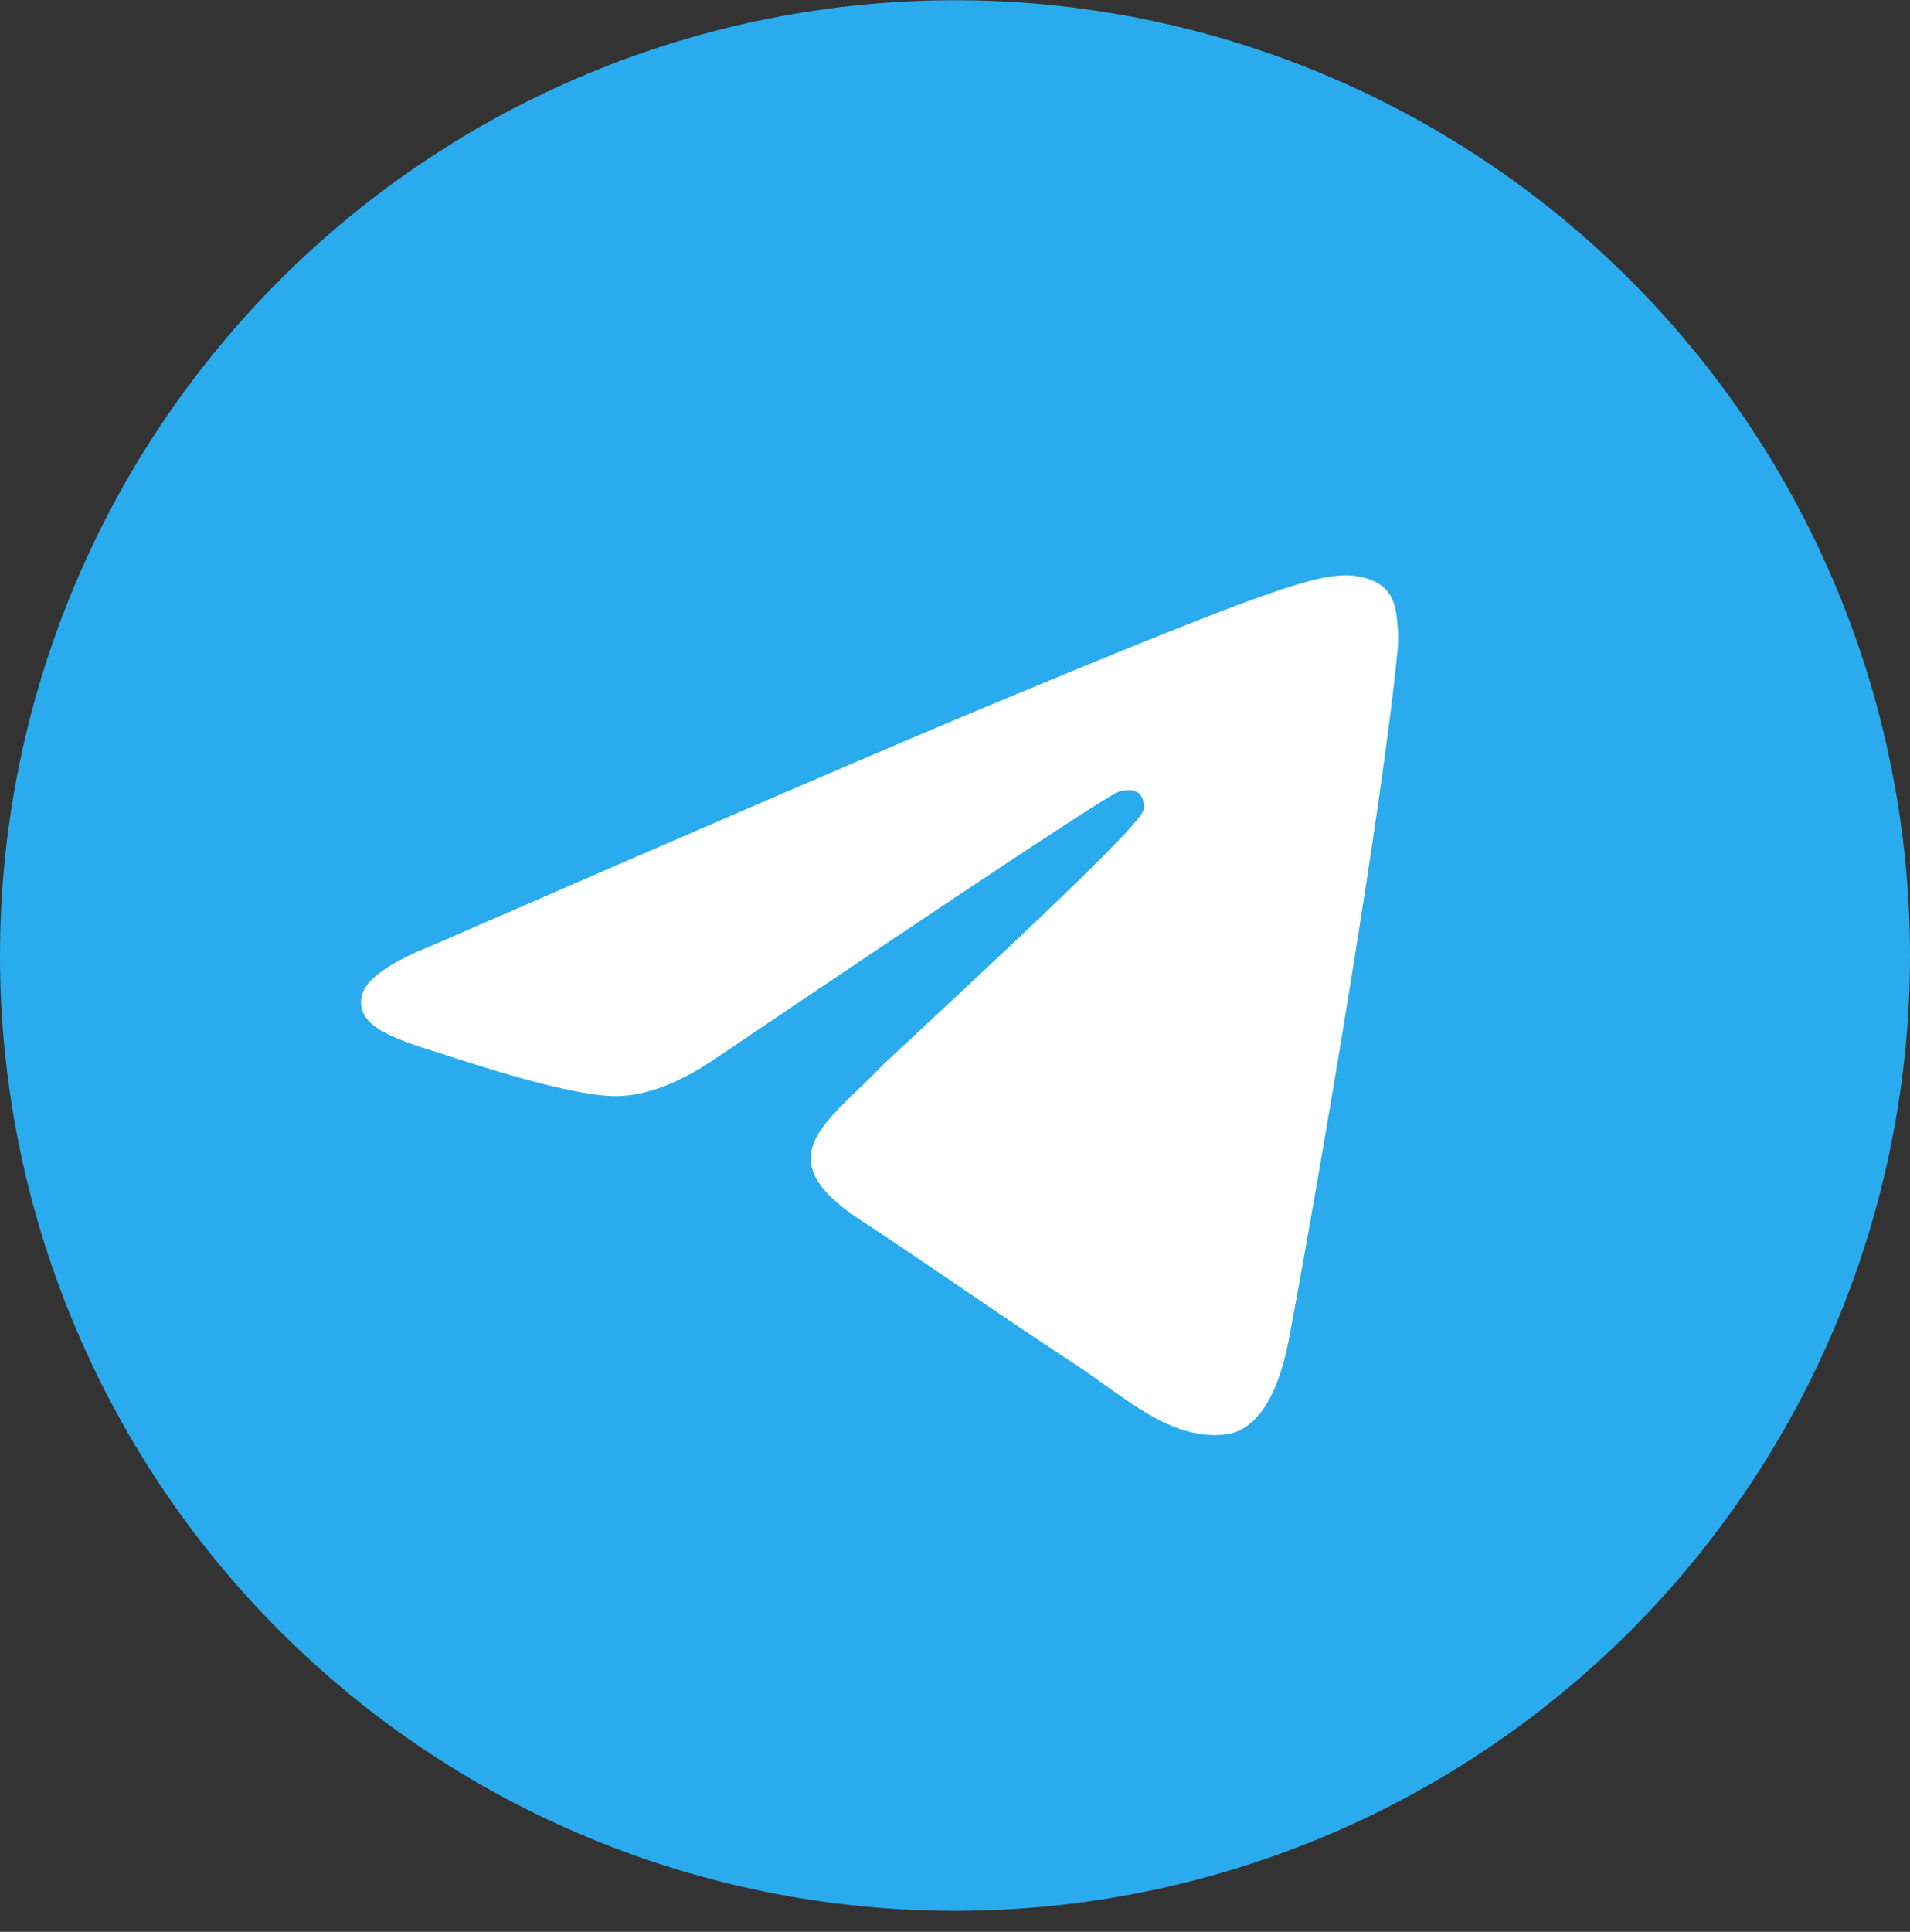 <svg width="90" height="91" viewBox="0 0 90 91" fill="none" xmlns="http://www.w3.org/2000/svg">
<rect x="0" y="0" width="90" height="91" fill="#333333" stroke="none"/>
<g clip-path="url(#clip0_4132_1038)">
<path d="M45 0.011C33.068 0.011 21.614 4.755 13.184 13.191C4.744 21.63 0.002 33.076 0 45.011C0 56.941 4.746 68.395 13.184 76.831C21.614 85.267 33.068 90.011 45 90.011C56.932 90.011 68.386 85.267 76.816 76.831C85.254 68.395 90 56.941 90 45.011C90 33.081 85.254 21.627 76.816 13.191C68.386 4.755 56.932 0.011 45 0.011Z" fill="url(#paint0_linear_4132_1038)"/>
<path d="M20.369 44.535C33.49 38.82 42.237 35.053 46.61 33.232C59.112 28.034 61.706 27.131 63.401 27.1C63.773 27.094 64.603 27.186 65.144 27.624C65.594 27.993 65.721 28.493 65.784 28.843C65.841 29.193 65.918 29.991 65.855 30.614C65.18 37.73 62.248 54.997 60.757 62.967C60.131 66.339 58.887 67.47 57.684 67.58C55.069 67.821 53.086 65.853 50.555 64.195C46.596 61.598 44.36 59.982 40.514 57.449C36.07 54.521 38.953 52.912 41.484 50.282C42.145 49.594 53.662 39.121 53.88 38.171C53.908 38.052 53.937 37.609 53.669 37.376C53.409 37.141 53.023 37.221 52.741 37.285C52.34 37.375 46.019 41.557 33.757 49.831C31.964 51.064 30.34 51.665 28.877 51.633C27.274 51.599 24.18 50.725 21.881 49.978C19.069 49.062 16.826 48.578 17.023 47.022C17.121 46.212 18.239 45.383 20.369 44.535Z" fill="white"/>
</g>
<defs>
<linearGradient id="paint0_linear_4132_1038" x1="4500" y1="0.011" x2="4500" y2="9000.01" gradientUnits="userSpaceOnUse">
<stop stop-color="#2AABEE"/>
<stop offset="1" stop-color="#229ED9"/>
</linearGradient>
<clipPath id="clip0_4132_1038">
<rect width="90" height="90" fill="white" transform="translate(0 0.011)"/>
</clipPath>
</defs>
</svg>
